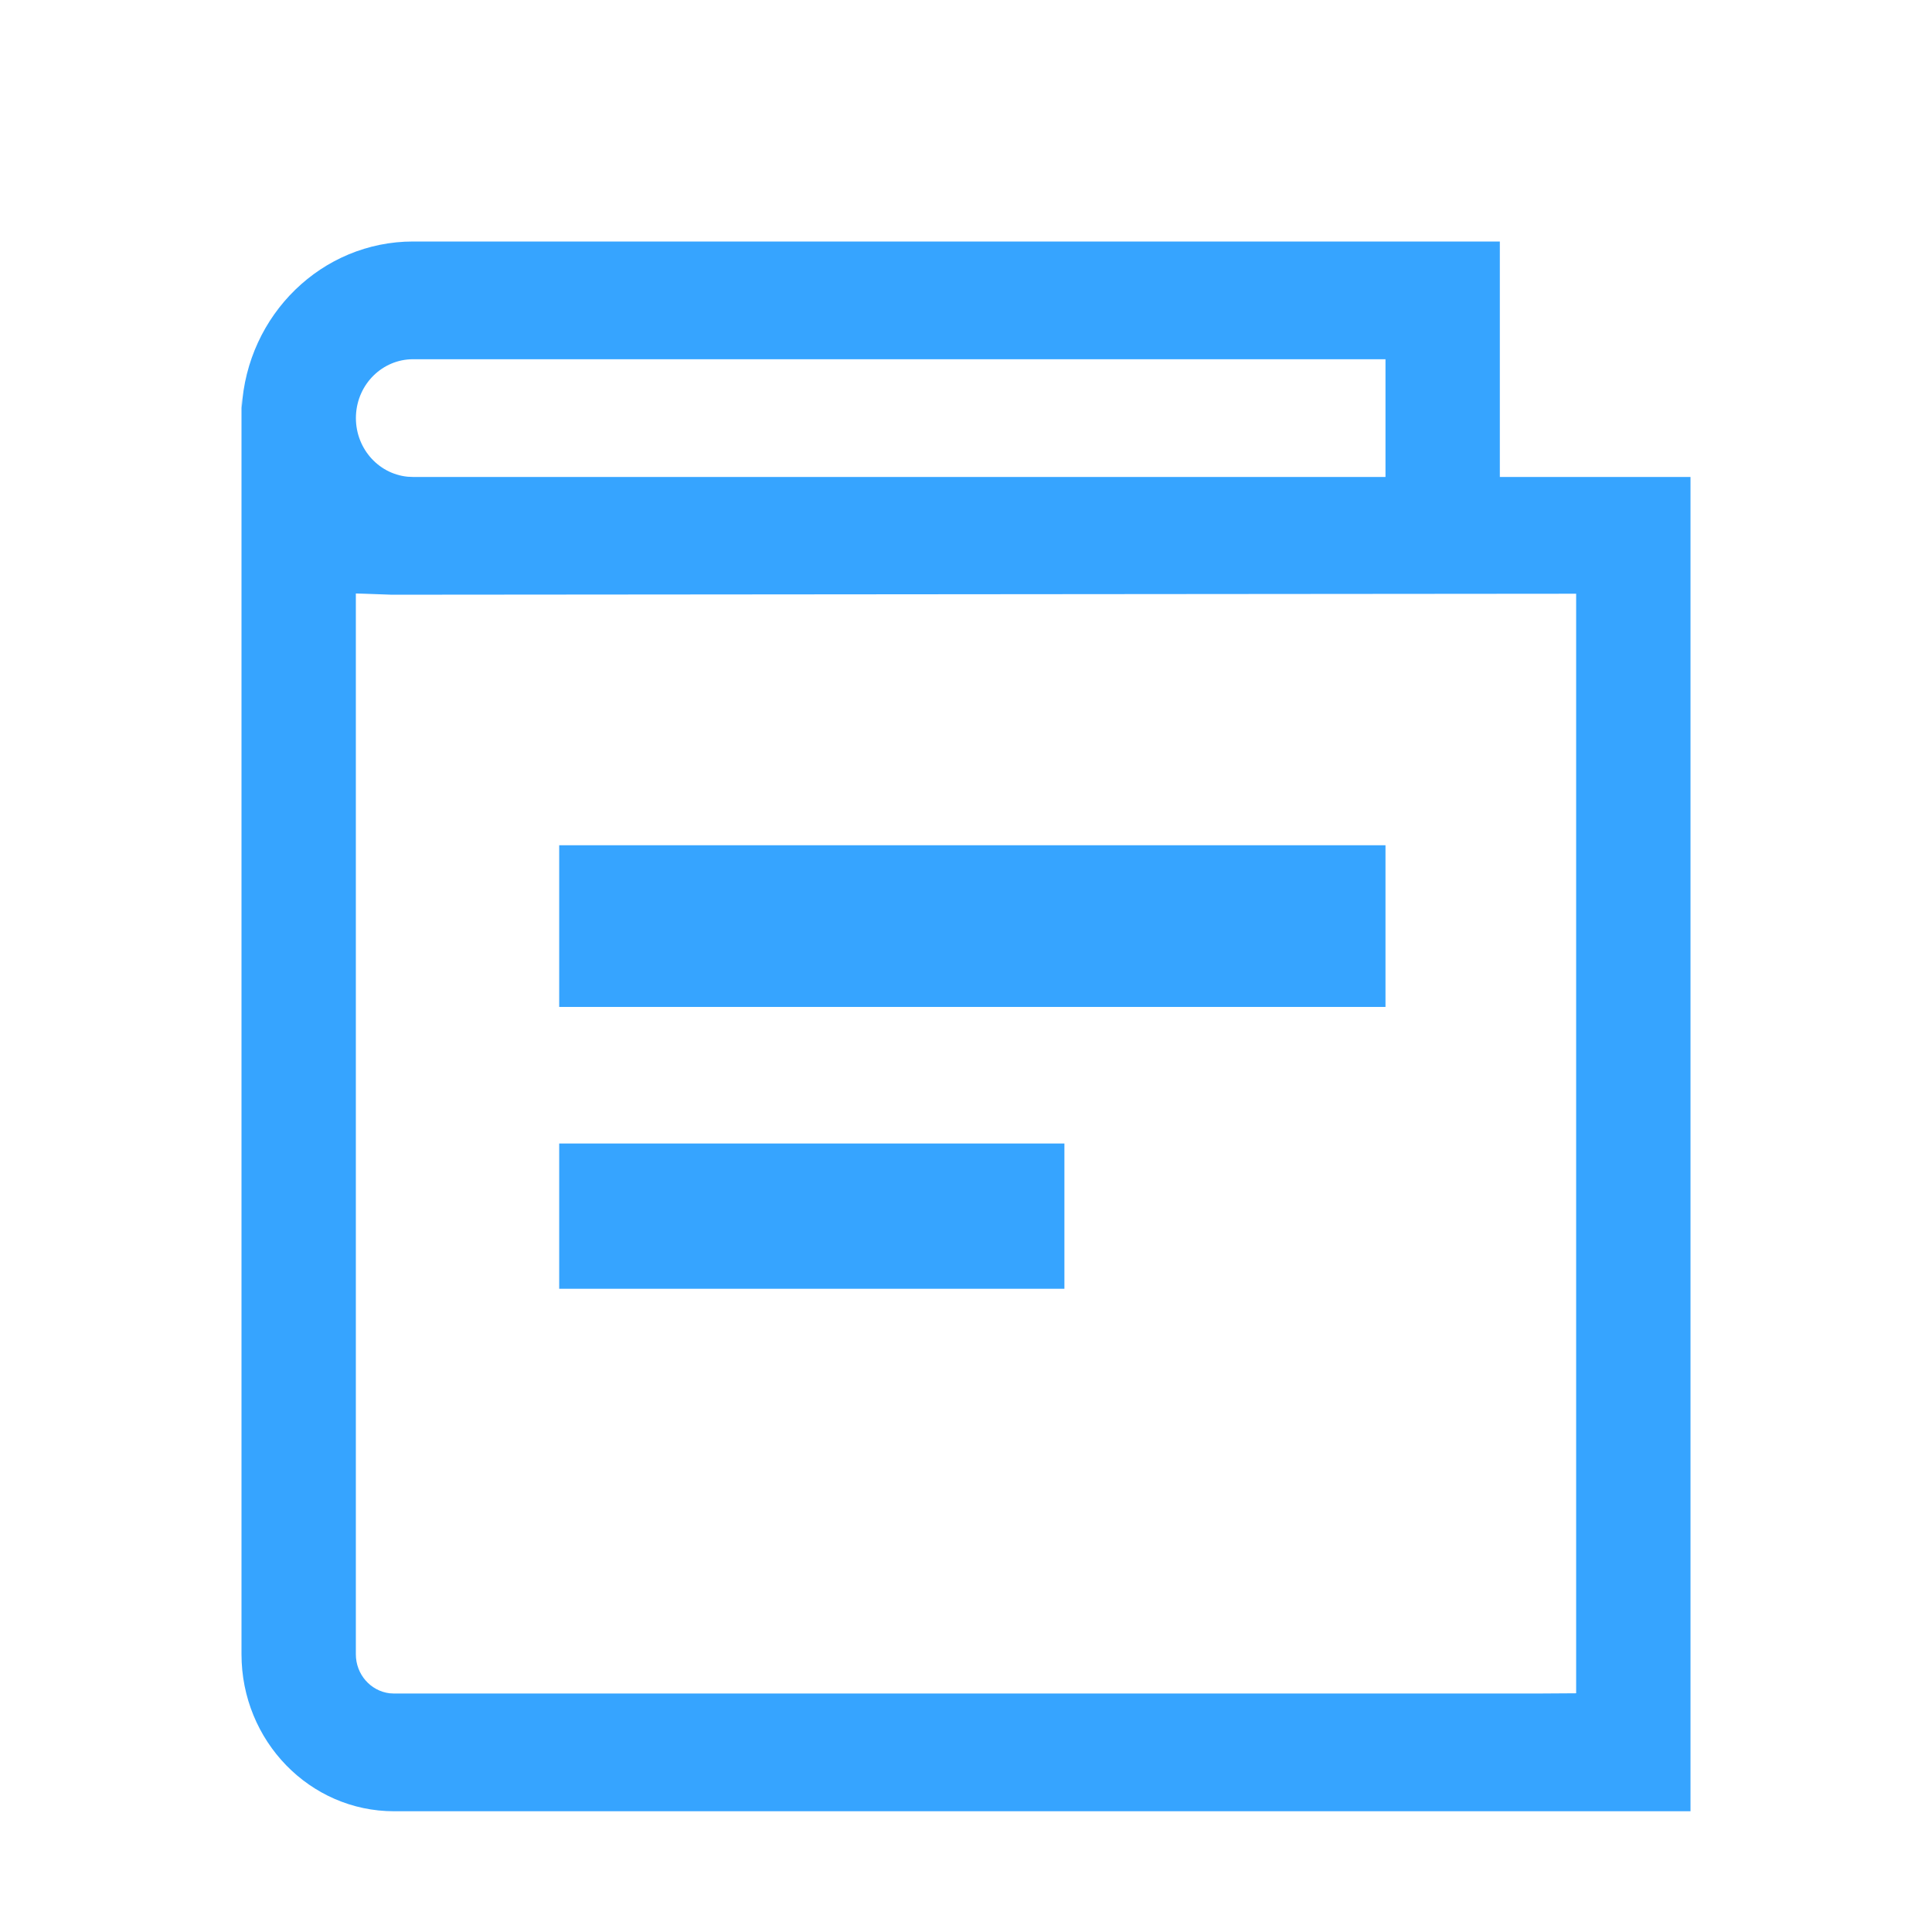 <?xml version="1.0" encoding="UTF-8"?>
<svg width="16px" height="16px" viewBox="0 0 16 16" version="1.1" xmlns="http://www.w3.org/2000/svg" xmlns:xlink="http://www.w3.org/1999/xlink">
    <title>icon/科学决策hover</title>
    <g id="icon/科学决策hover" stroke="none" stroke-width="1" fill="none" fill-rule="evenodd">
        <g id="kexuelilun" transform="translate(2, 2)" fill="#36A4FF" fill-rule="nonzero">
            <path d="M9.158,0 C9.382,0 9.803,0 10.421,0 L10.421,1.95 L12,1.95 C12,2.545 12,2.978 12,3.25 L12,11.7 C12,11.866 12,12.3 12,13 C11.461,13 11.04,13 10.737,13 L1.263,13 C0.566,13 0,12.418 0,11.7 L0,1.3 L0.002,1.365 L0.002,1.378 C0.046,0.605 0.668,0 1.421,0 L9.158,0 Z M1.421,2.925 L1.408,2.925 L1.239,2.925 L1.017,2.917 L0.947,2.915 L0.947,11.7 C0.947,11.865 1.067,12.003 1.226,12.023 L1.263,12.025 L10.737,12.025 C10.769,12.025 10.874,12.024 11.053,12.023 L11.053,2.917 L1.421,2.925 Z M1.421,0.975 C1.168,0.975 0.96,1.179 0.948,1.439 C0.936,1.699 1.124,1.923 1.376,1.948 L1.421,1.95 L9.474,1.95 L9.474,0.975 L1.421,0.975 Z" id="形状"></path>
            <polygon id="路径" points="2.631 5 9.474 5 9.474 6.339 2.631 6.339"></polygon>
            <polygon id="路径" points="2.631 7.47 6.815 7.47 6.815 8.673 2.631 8.673"></polygon>
        </g>
    </g>
</svg>